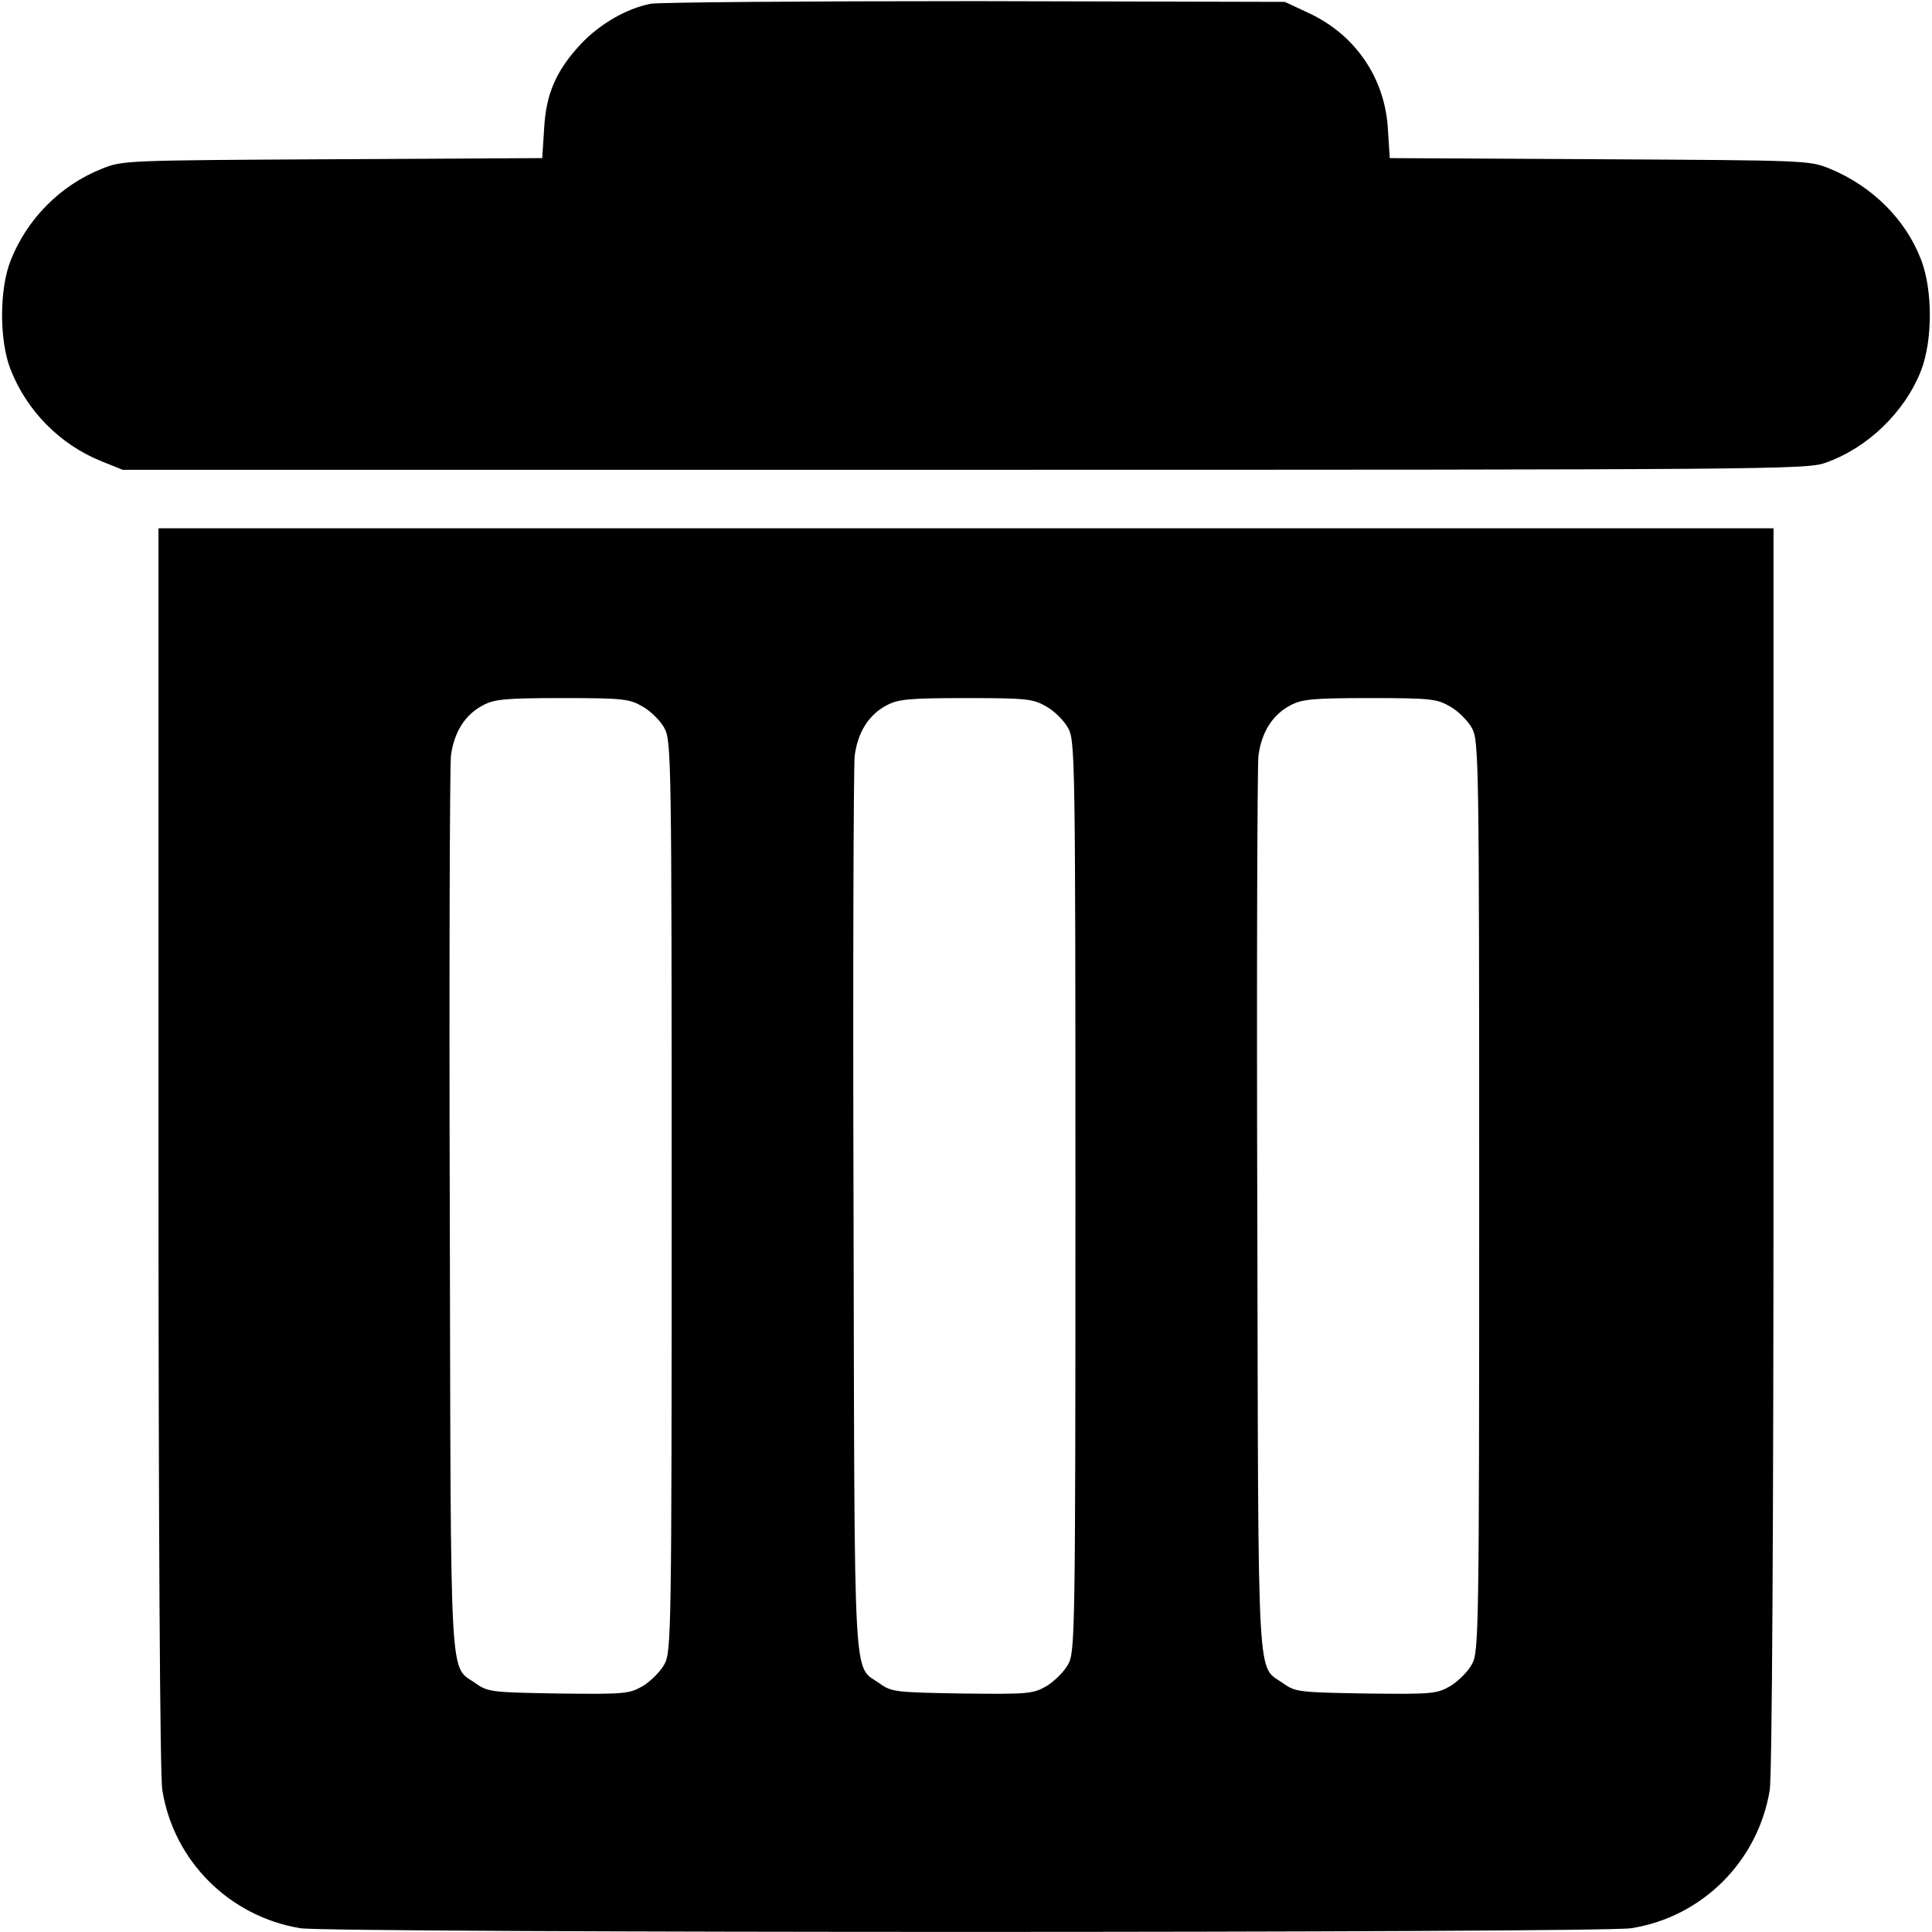 <?xml version="1.0" standalone="no"?>
<!DOCTYPE svg PUBLIC "-//W3C//DTD SVG 20010904//EN"
 "http://www.w3.org/TR/2001/REC-SVG-20010904/DTD/svg10.dtd">
<svg version="1.0" xmlns="http://www.w3.org/2000/svg"
 width="512pt" height="512pt" viewBox="0 0 512 512"
 preserveAspectRatio="xMidYMid meet">

<g transform="translate(0,512) scale(0.1,-0.1)"
fill="#000000" stroke="none">
<path d="M1724 5110 c-65 -13 -135 -54 -185 -107 -65 -70 -92 -131 -97 -224
l-5 -78 -556 -3 c-555 -3 -556 -3 -613 -26 -109 -44 -197 -133 -240 -243 -30
-76 -30 -212 0 -288 43 -110 131 -199 240 -243 l57 -23 2230 0 c2120 0 2233 1
2281 18 113 39 212 135 255 245 31 80 31 214 0 294 -41 107 -130 195 -242 241
-53 22 -63 22 -610 25 l-556 3 -5 78 c-8 135 -87 250 -211 307 l-62 29 -820 2
c-451 0 -839 -3 -861 -7z"/>
<path d="M420 2078 c0 -997 4 -1666 10 -1701 30 -189 178 -336 366 -367 79
-13 3448 -13 3527 0 189 30 336 178 367 366 6 36 10 695 10 1702 l0 1642
-2140 0 -2140 0 0 -1642z m1284 1169 c21 -12 47 -38 57 -57 18 -33 19 -85 19
-1240 0 -1155 -1 -1207 -19 -1240 -10 -19 -36 -45 -57 -58 -37 -21 -47 -22
-224 -20 -175 3 -187 4 -218 26 -72 52 -67 -44 -70 1247 -2 638 0 1183 3 1212
8 62 37 109 85 134 30 16 58 19 210 19 163 0 178 -2 214 -23z m1070 0 c21 -12
47 -38 57 -57 18 -33 19 -85 19 -1240 0 -1155 -1 -1207 -19 -1240 -10 -19 -36
-45 -57 -58 -37 -21 -47 -22 -224 -20 -175 3 -187 4 -218 26 -72 52 -67 -44
-70 1247 -2 638 0 1183 3 1212 8 62 37 109 85 134 30 16 58 19 210 19 163 0
178 -2 214 -23z m1070 0 c21 -12 47 -38 57 -57 18 -33 19 -85 19 -1240 0
-1155 -1 -1207 -19 -1240 -10 -19 -36 -45 -57 -58 -37 -21 -47 -22 -224 -20
-175 3 -187 4 -218 26 -72 52 -67 -44 -70 1247 -2 638 0 1183 3 1212 8 62 37
109 85 134 30 16 58 19 210 19 163 0 178 -2 214 -23z"/>
</g>
</svg>
